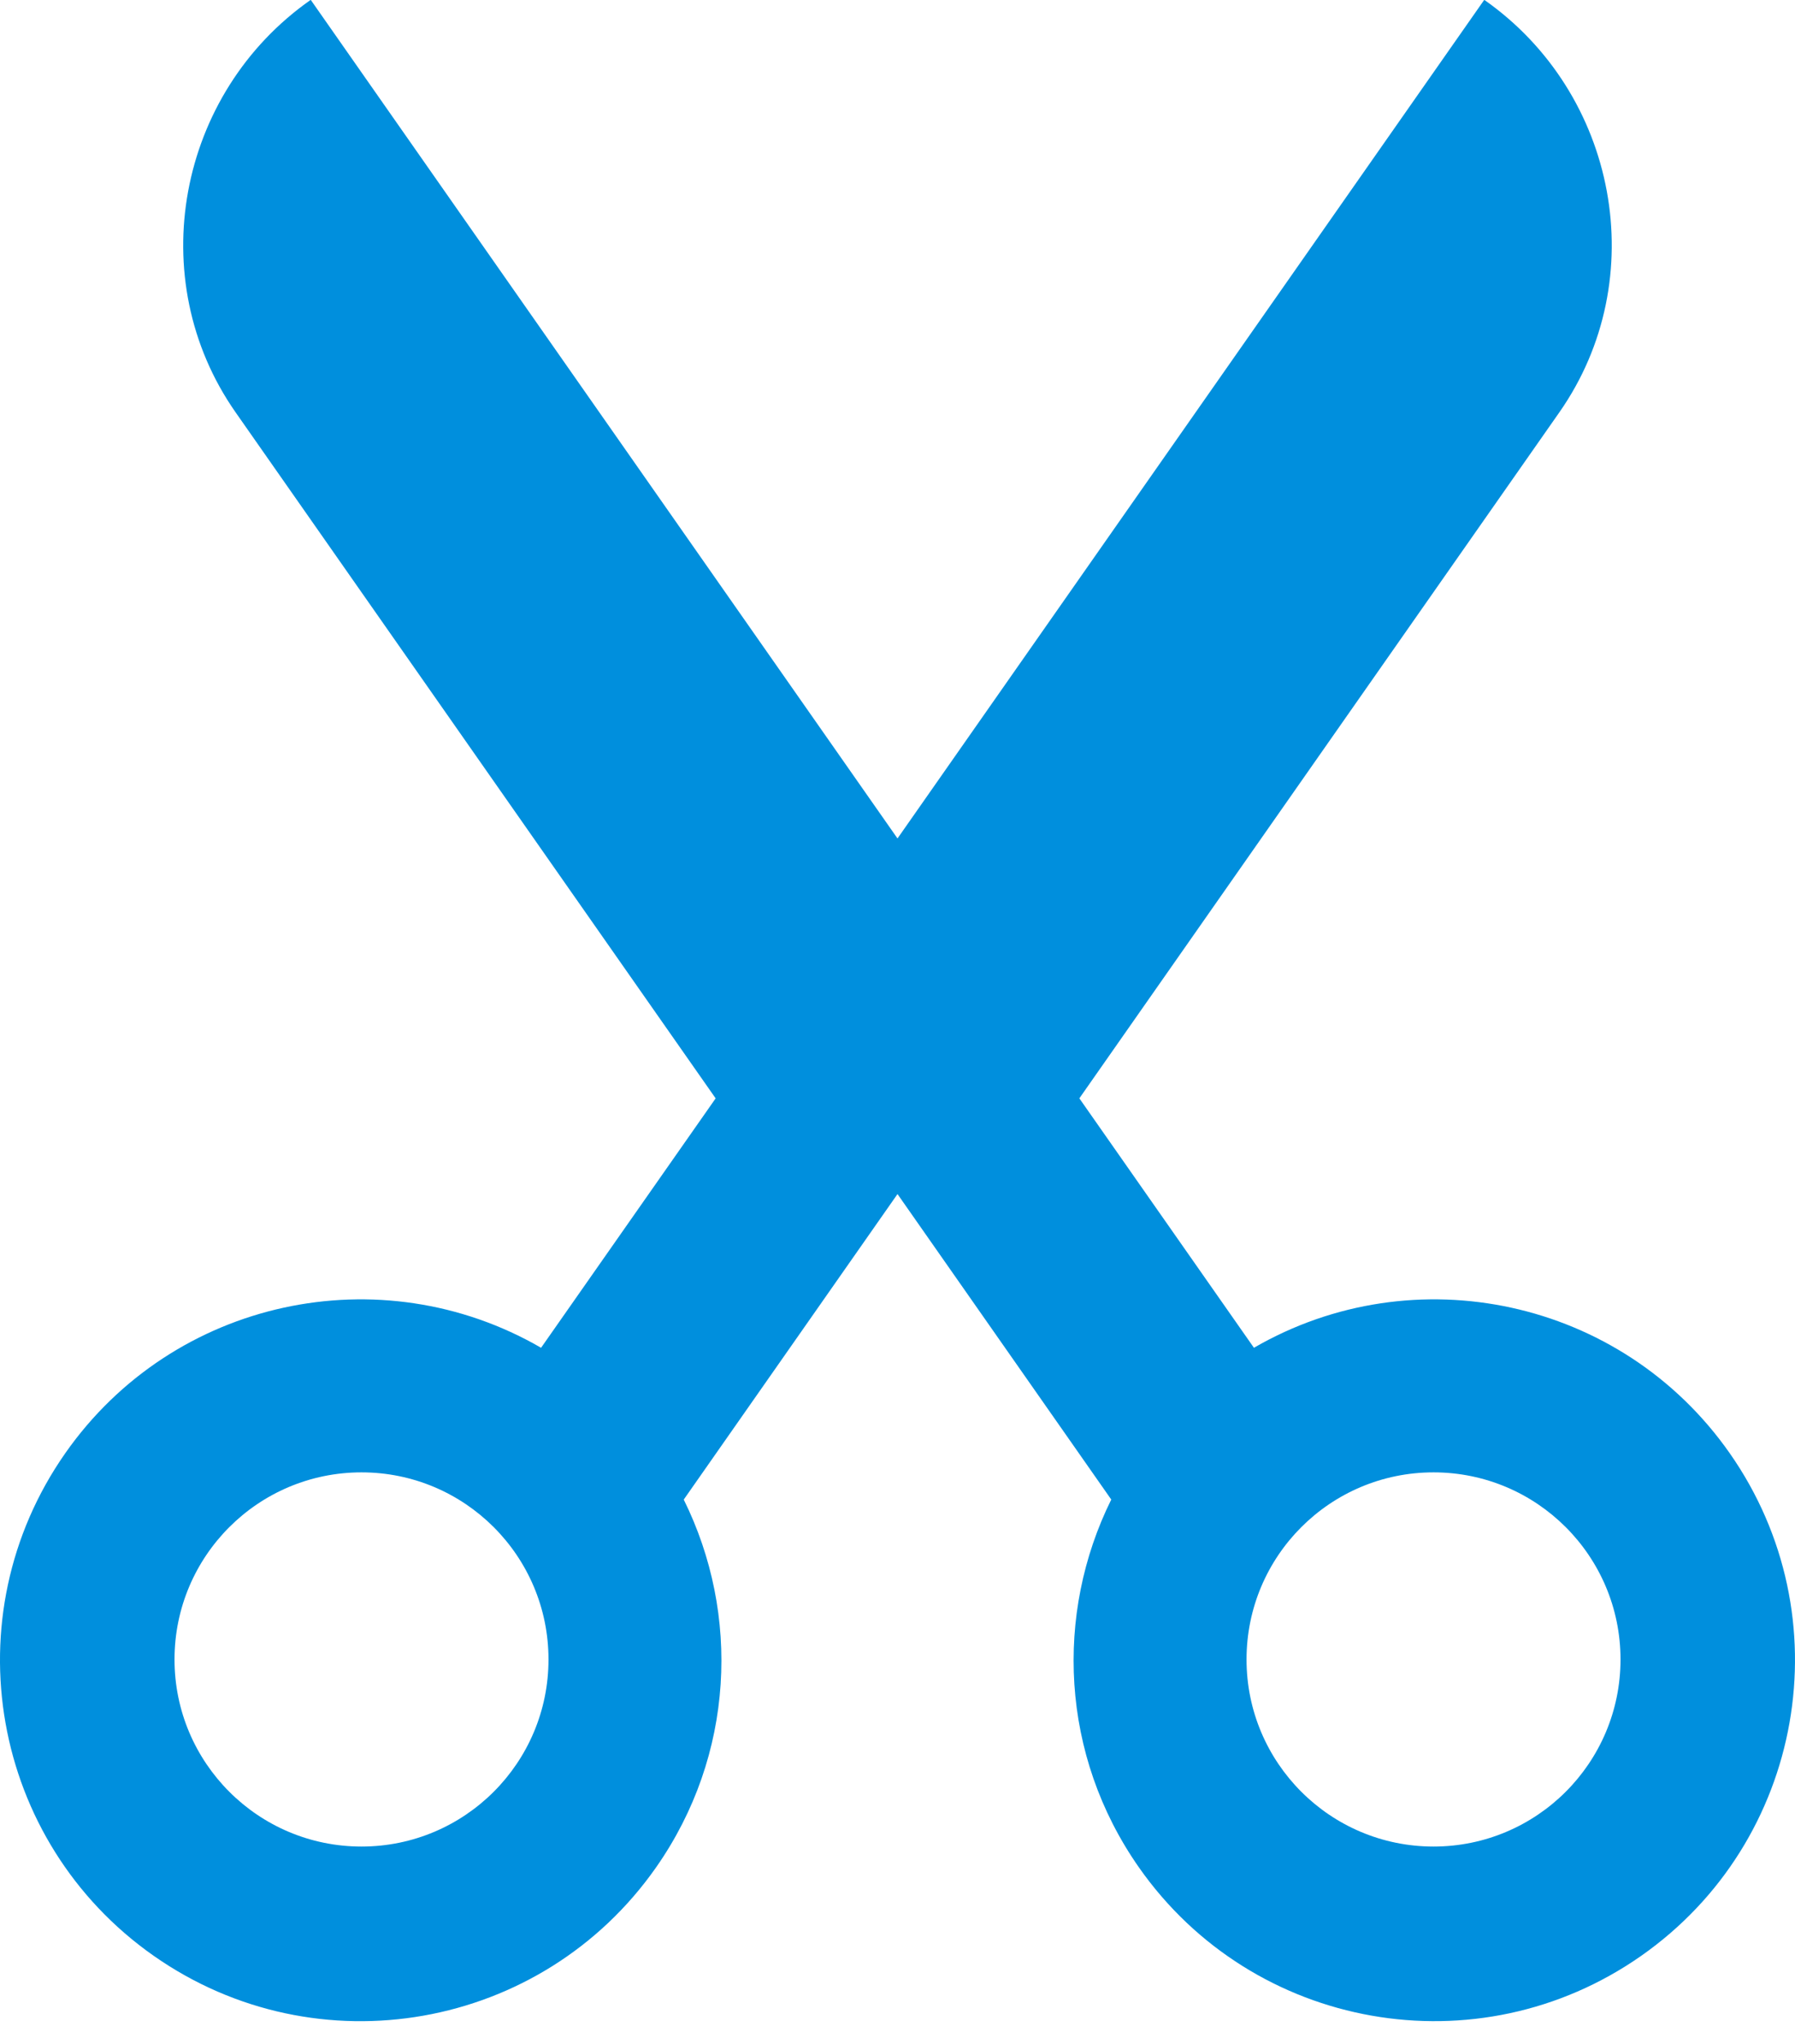 <svg xmlns="http://www.w3.org/2000/svg" width="58" height="66" viewBox="0 0 58 66" fill="none">
  <path d="M10.04 -0.005C5.733 3.011 4.597 9.008 7.613 13.316L23.124 35.468L17.483 43.522C12.305 40.523 5.604 41.934 2.108 46.928C-1.583 52.201 -0.302 59.466 4.97 63.159C10.243 66.85 17.51 65.57 21.202 60.297C23.736 56.678 23.926 52.12 22.093 48.424L29 38.558L35.907 48.423C34.075 52.119 34.264 56.677 36.797 60.296C40.49 65.569 47.756 66.849 53.029 63.158C58.302 59.465 59.583 52.199 55.891 46.927C52.395 41.934 45.695 40.523 40.517 43.522L34.876 35.467L50.385 13.316C53.402 9.008 52.266 3.011 47.959 -0.005L29 27.075L10.04 -0.005ZM17.723 53.587C17.723 56.923 15.018 59.628 11.681 59.628C8.344 59.628 5.639 56.923 5.639 53.587C5.639 50.249 8.344 47.545 11.681 47.545C15.018 47.545 17.723 50.249 17.723 53.587ZM52.362 53.587C52.362 56.923 49.657 59.628 46.32 59.628C42.983 59.628 40.278 56.923 40.278 53.587C40.278 50.249 42.983 47.545 46.32 47.545C49.657 47.545 52.362 50.249 52.362 53.587Z" fill="#008FDD"/>
</svg>